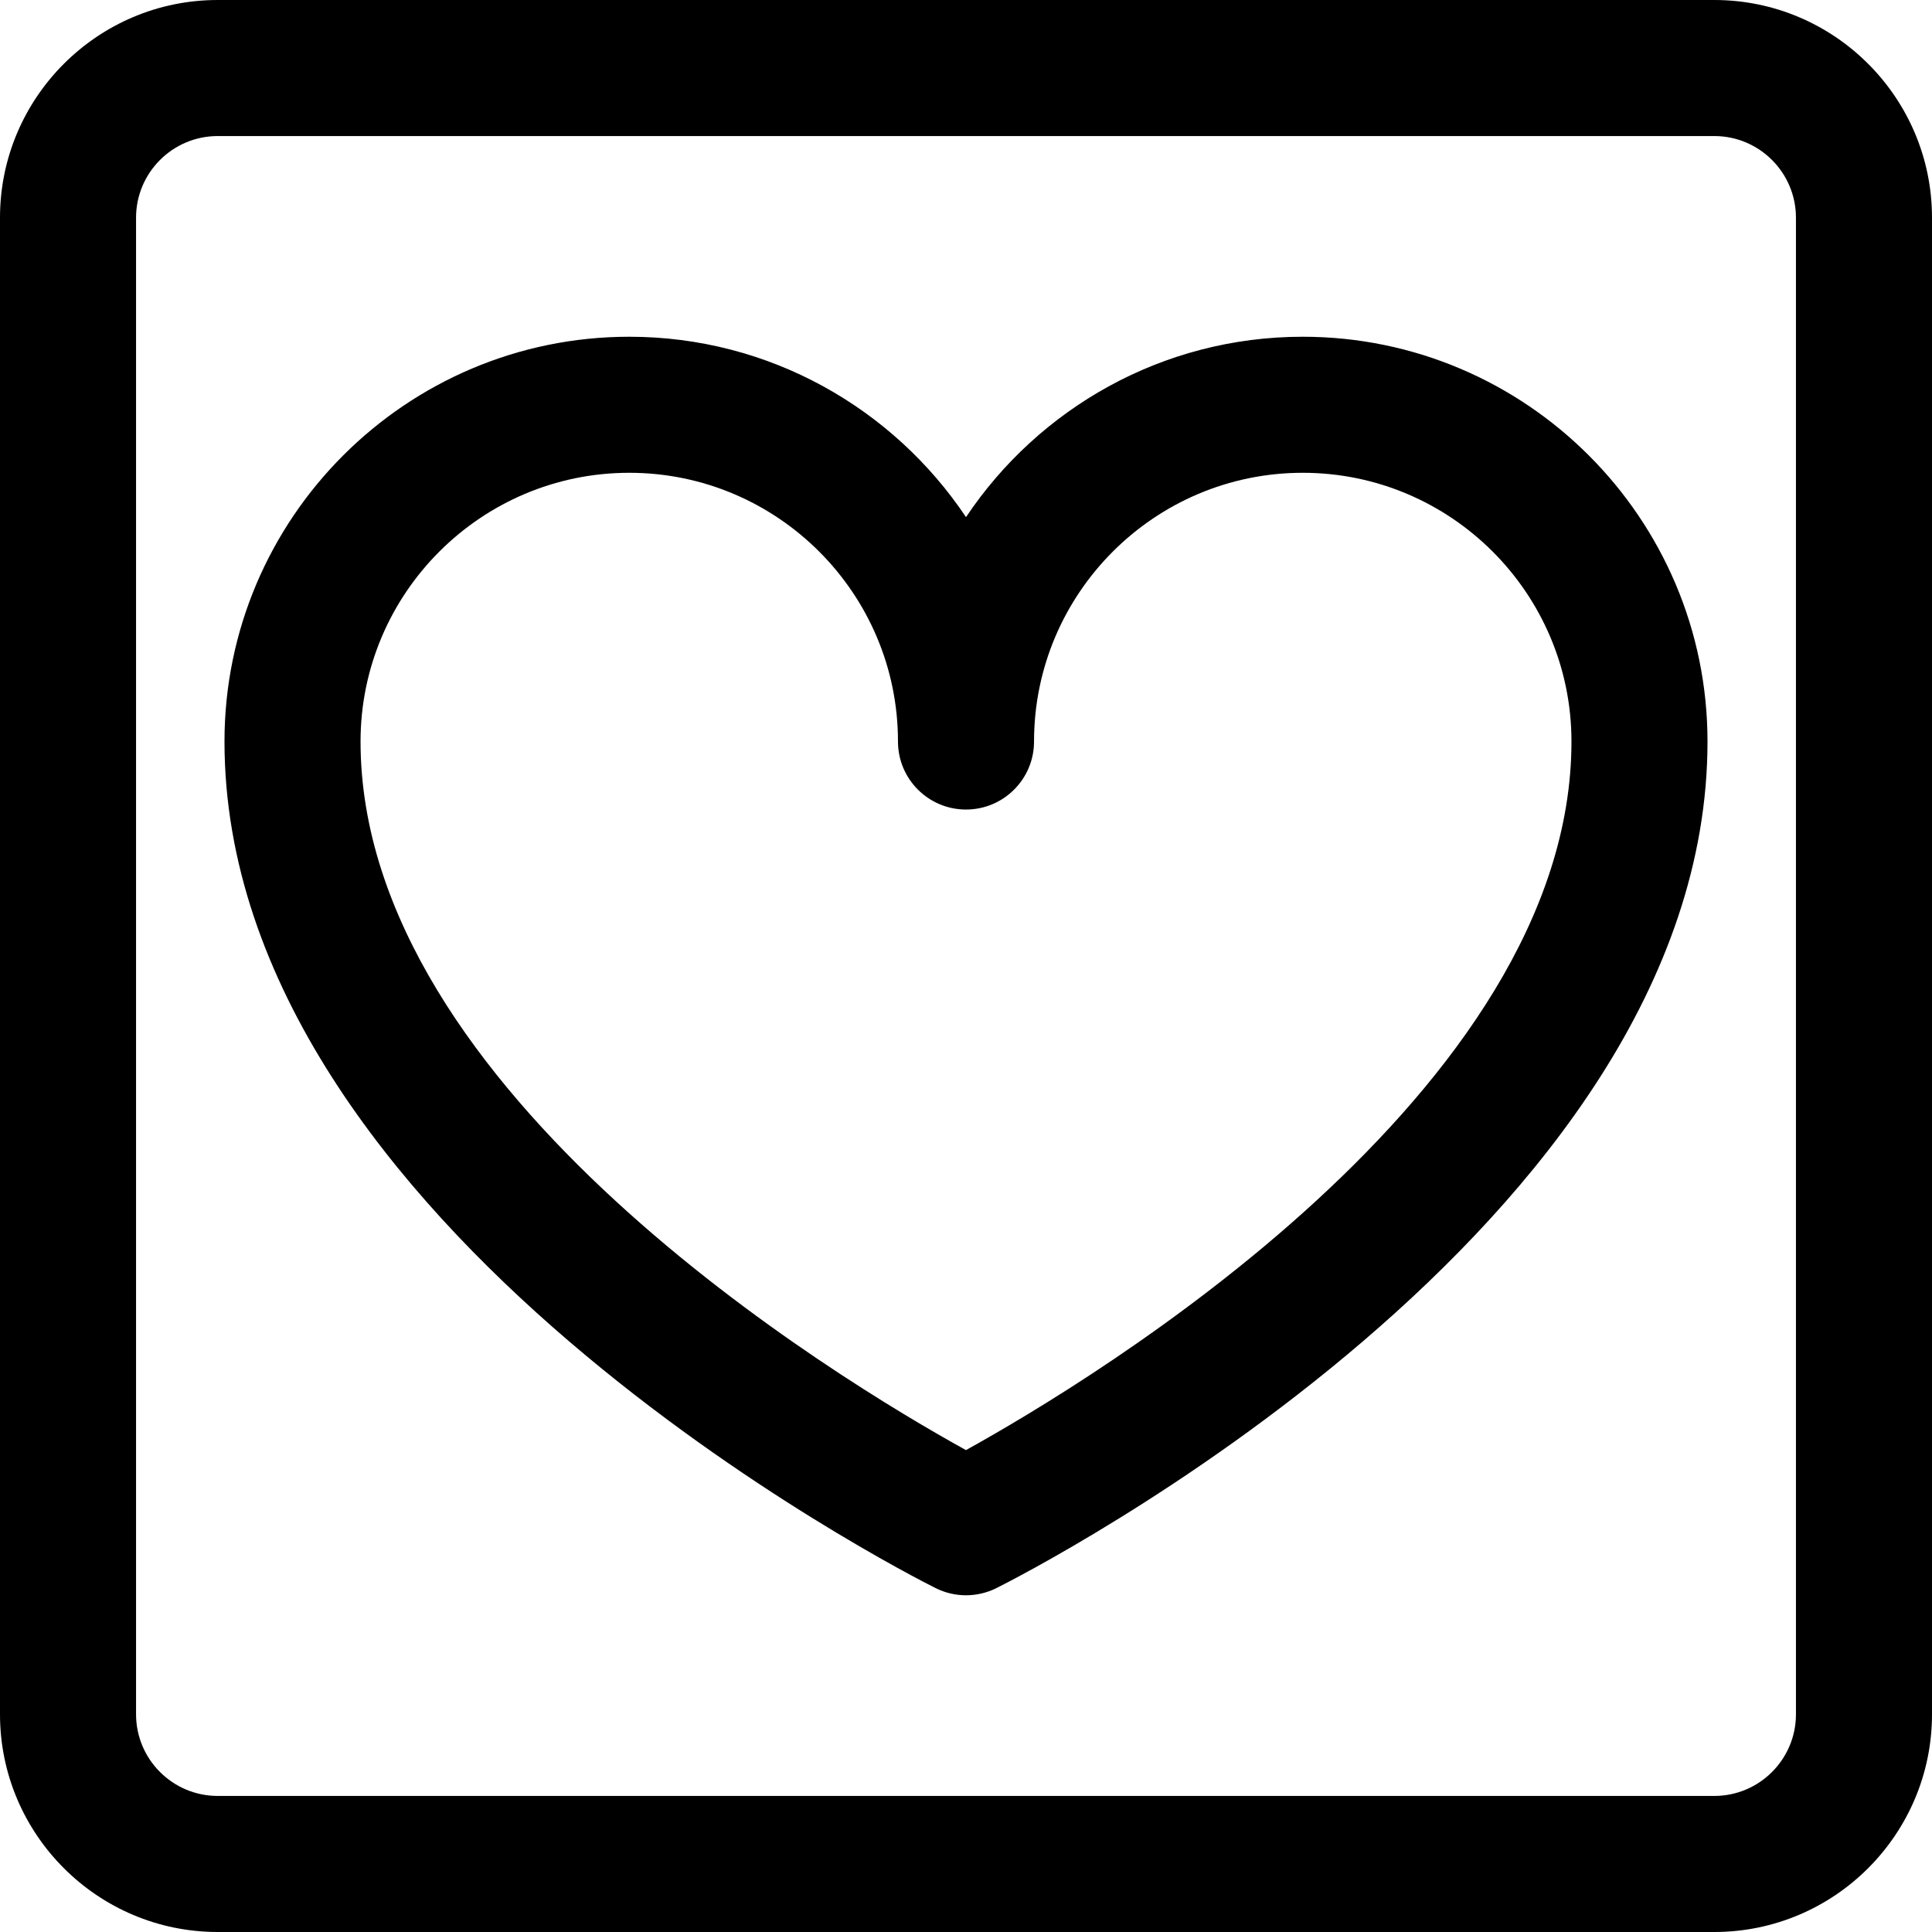 <?xml version="1.0" encoding="iso-8859-1"?>
<!-- Generator: Adobe Illustrator 18.0.0, SVG Export Plug-In . SVG Version: 6.00 Build 0)  -->
<!DOCTYPE svg PUBLIC "-//W3C//DTD SVG 1.1//EN" "http://www.w3.org/Graphics/SVG/1.1/DTD/svg11.dtd">
<svg version="1.1" id="Capa_1" xmlns="http://www.w3.org/2000/svg" xmlns:xlink="http://www.w3.org/1999/xlink" x="0px" y="0px"
	 viewBox="0 0 297 297" style="enable-background:new 0 0 297 297;" xml:space="preserve">
<g>
	<path d="M263.535,0H33.465C15.013,0,0,15.013,0,33.465v230.07C0,281.987,15.013,297,33.465,297h230.07
		C281.987,297,297,281.987,297,263.535V33.465C297,15.013,281.987,0,263.535,0z M276.085,263.535c0,6.92-5.63,12.549-12.55,12.549
		H33.465c-6.92,0-12.55-5.629-12.55-12.549V33.465c0-6.92,5.63-12.55,12.55-12.55h230.07c6.92,0,12.55,5.63,12.55,12.55V263.535z"/>
	<path d="M200.266,51.766c-21.561,0-40.596,11.024-51.766,27.732c-11.17-16.707-30.205-27.732-51.766-27.732
		c-34.311,0-62.224,27.913-62.224,62.224c0,74.626,104.849,127.909,109.313,130.141c1.472,0.736,3.074,1.105,4.677,1.105
		s3.205-0.368,4.677-1.105c4.464-2.231,109.312-55.515,109.312-130.141C262.489,79.679,234.576,51.766,200.266,51.766z
		 M148.494,222.92c-19.491-10.77-93.068-55.007-93.068-108.931c0-22.777,18.531-41.308,41.309-41.308
		c22.777,0,41.308,18.53,41.308,41.308c0,5.775,4.683,10.458,10.458,10.458s10.458-4.683,10.458-10.458
		c0-22.777,18.53-41.308,41.308-41.308c22.777,0,41.309,18.53,41.309,41.308C241.574,167.806,167.975,212.134,148.494,222.92z"/>
</g>
<g>
</g>
<g>
</g>
<g>
</g>
<g>
</g>
<g>
</g>
<g>
</g>
<g>
</g>
<g>
</g>
<g>
</g>
<g>
</g>
<g>
</g>
<g>
</g>
<g>
</g>
<g>
</g>
<g>
</g>
</svg>
